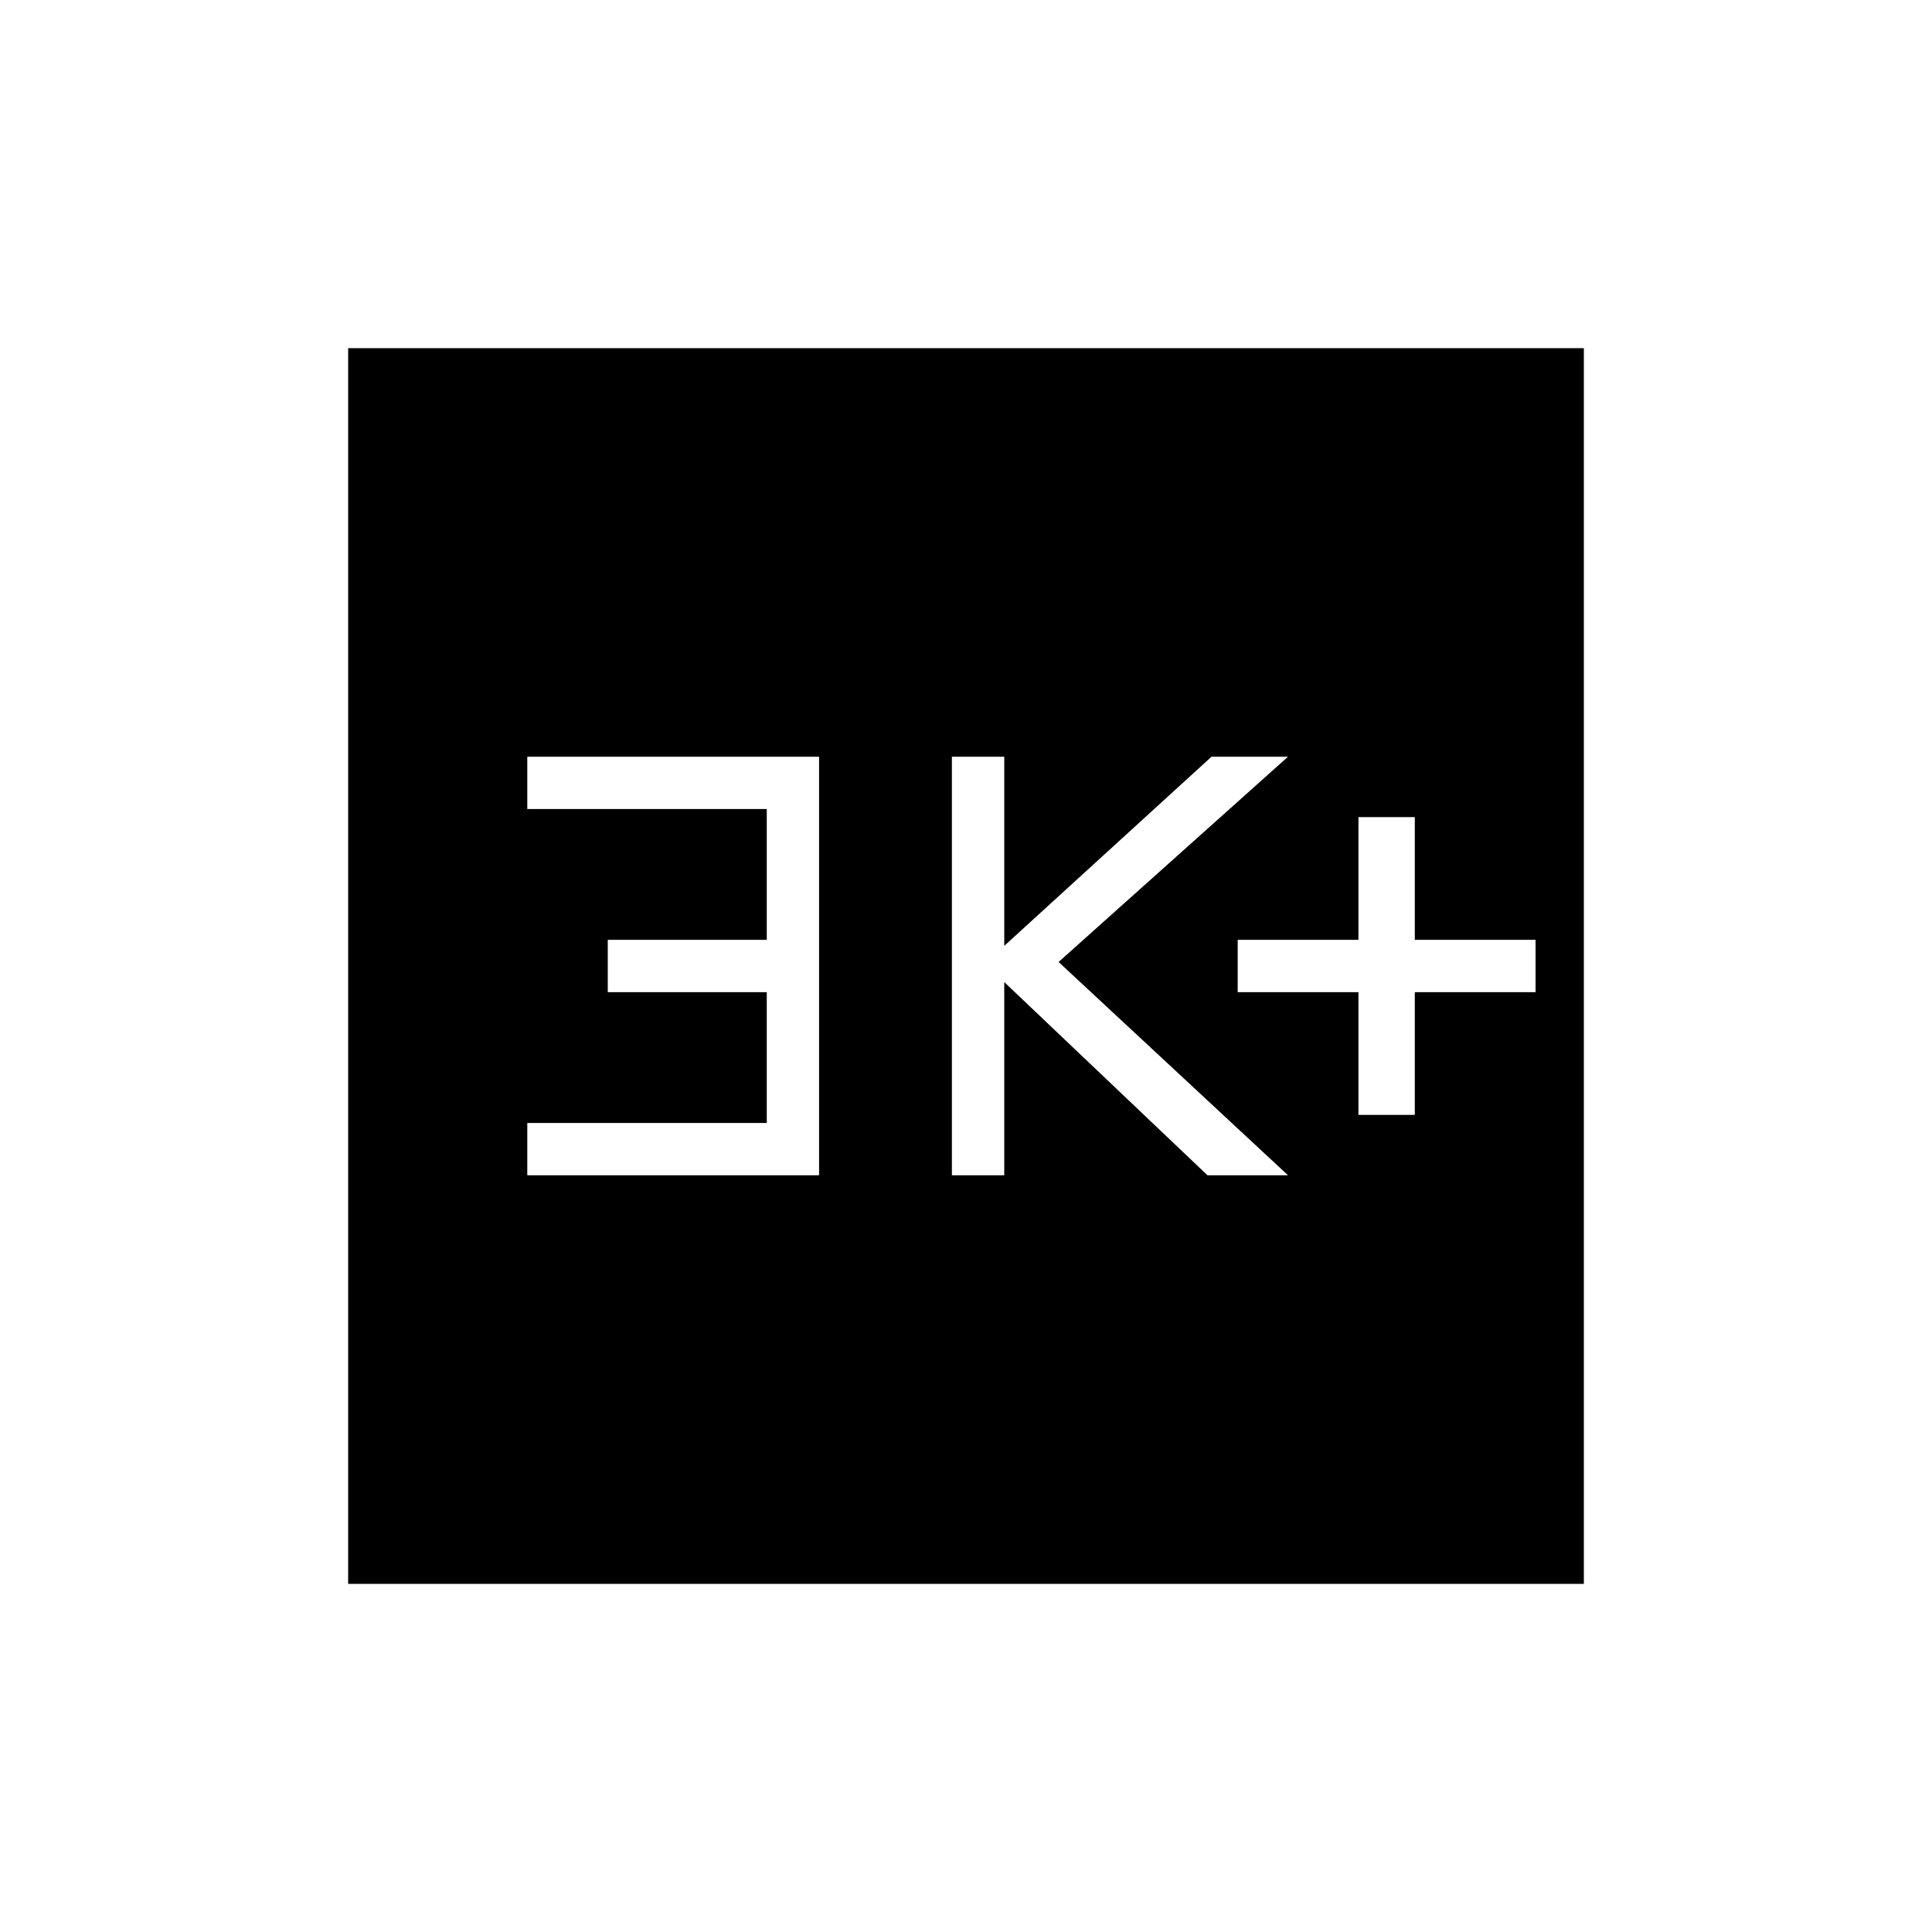 <svg xmlns="http://www.w3.org/2000/svg" height="40" width="40"><path d="M28.125 23.083H29.292V20.542H31.792V19.458H29.292V16.917H28.125V19.458H25.625V20.542H28.125ZM19.708 24.333H20.792V20.333L25 24.333H26.667L21.917 19.917L26.667 15.667H25.083L20.792 19.583V15.667H19.708ZM10.917 24.333H16.958V15.667H10.917V16.75H15.875V19.458H12.583V20.542H15.875V23.25H10.917ZM7.208 32.792V7.208H32.792V32.792Z"/></svg>